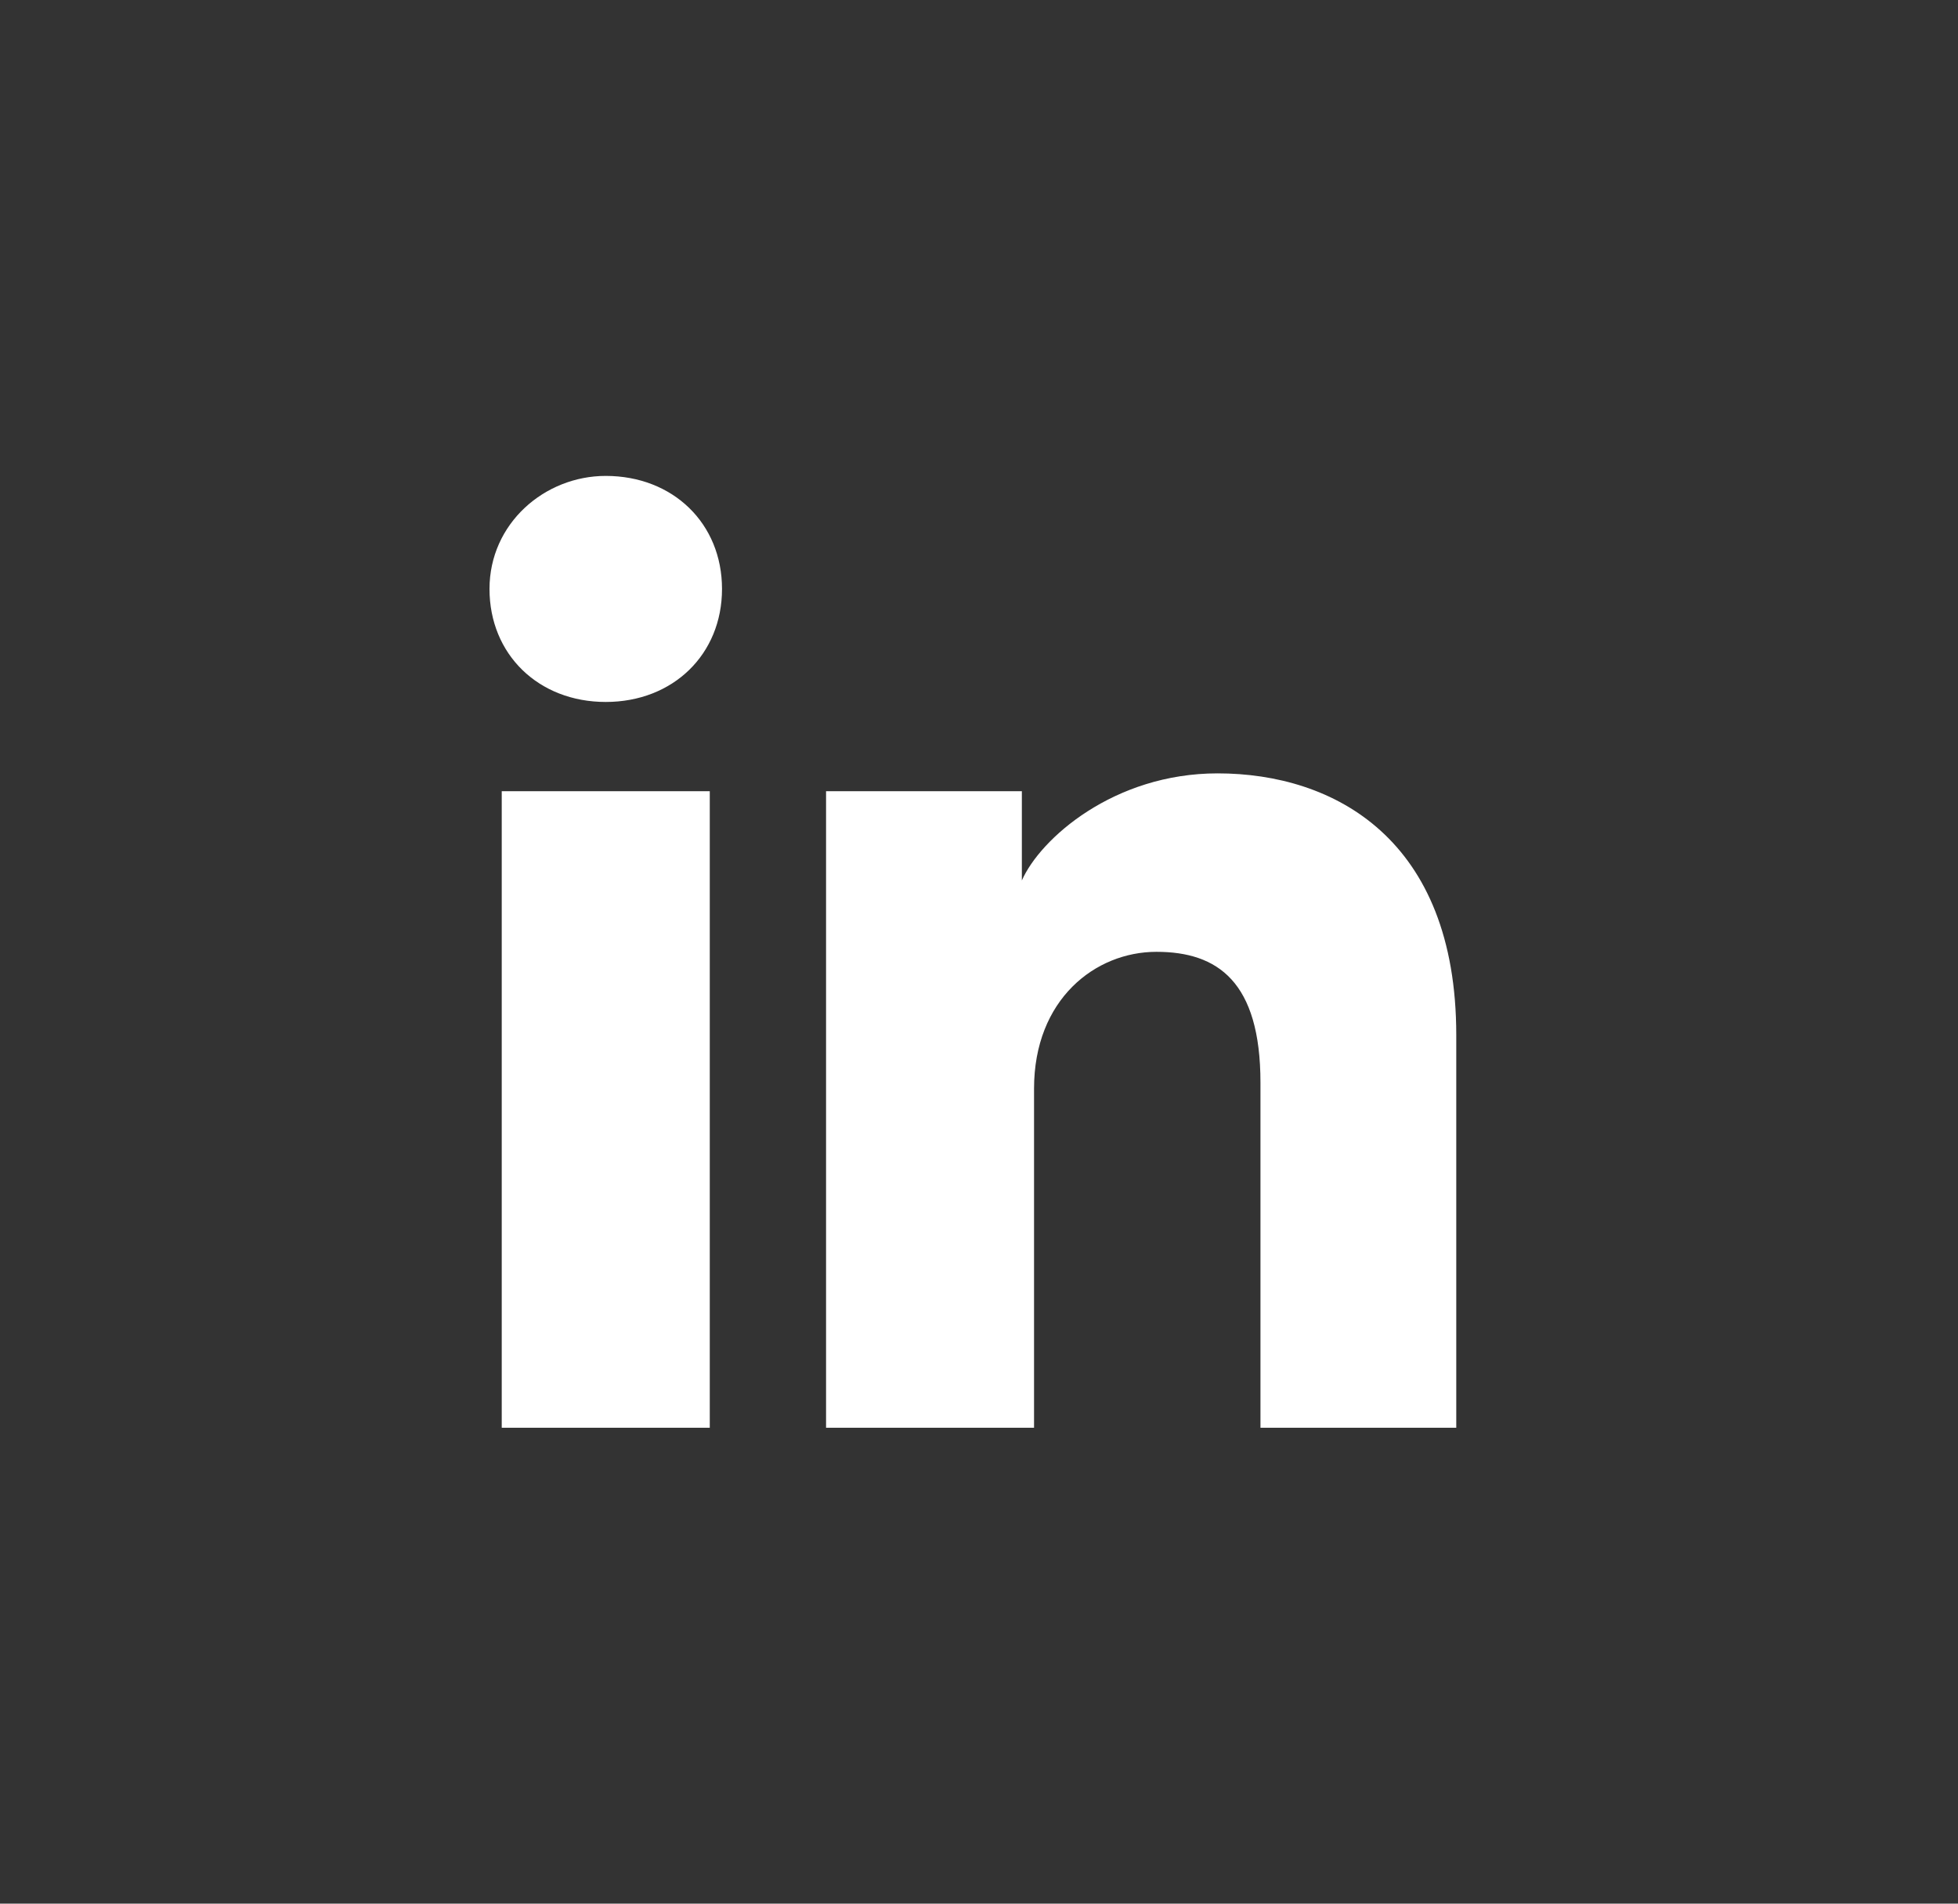 <svg width="36" height="35" viewBox="0 0 36 35" fill="none" xmlns="http://www.w3.org/2000/svg">
<rect x="0" y="0" width="36" height="35" fill="#333333" stroke="none"/>
<path d="M13.05 26.25H9.225V14.547H13.05V26.25ZM11.137 12.906C9.9 12.906 9 12.031 9 10.828C9 9.625 10.012 8.75 11.137 8.75C12.375 8.75 13.275 9.625 13.275 10.828C13.275 12.031 12.375 12.906 11.137 12.906ZM27 26.25H23.175V19.906C23.175 18.047 22.387 17.5 21.262 17.5C20.137 17.5 19.012 18.375 19.012 20.016V26.25H15.188V14.547H18.788V16.188C19.125 15.422 20.475 14.219 22.387 14.219C24.525 14.219 26.775 15.422 26.775 19.031V26.25H27Z" fill="white"/>
</svg>
